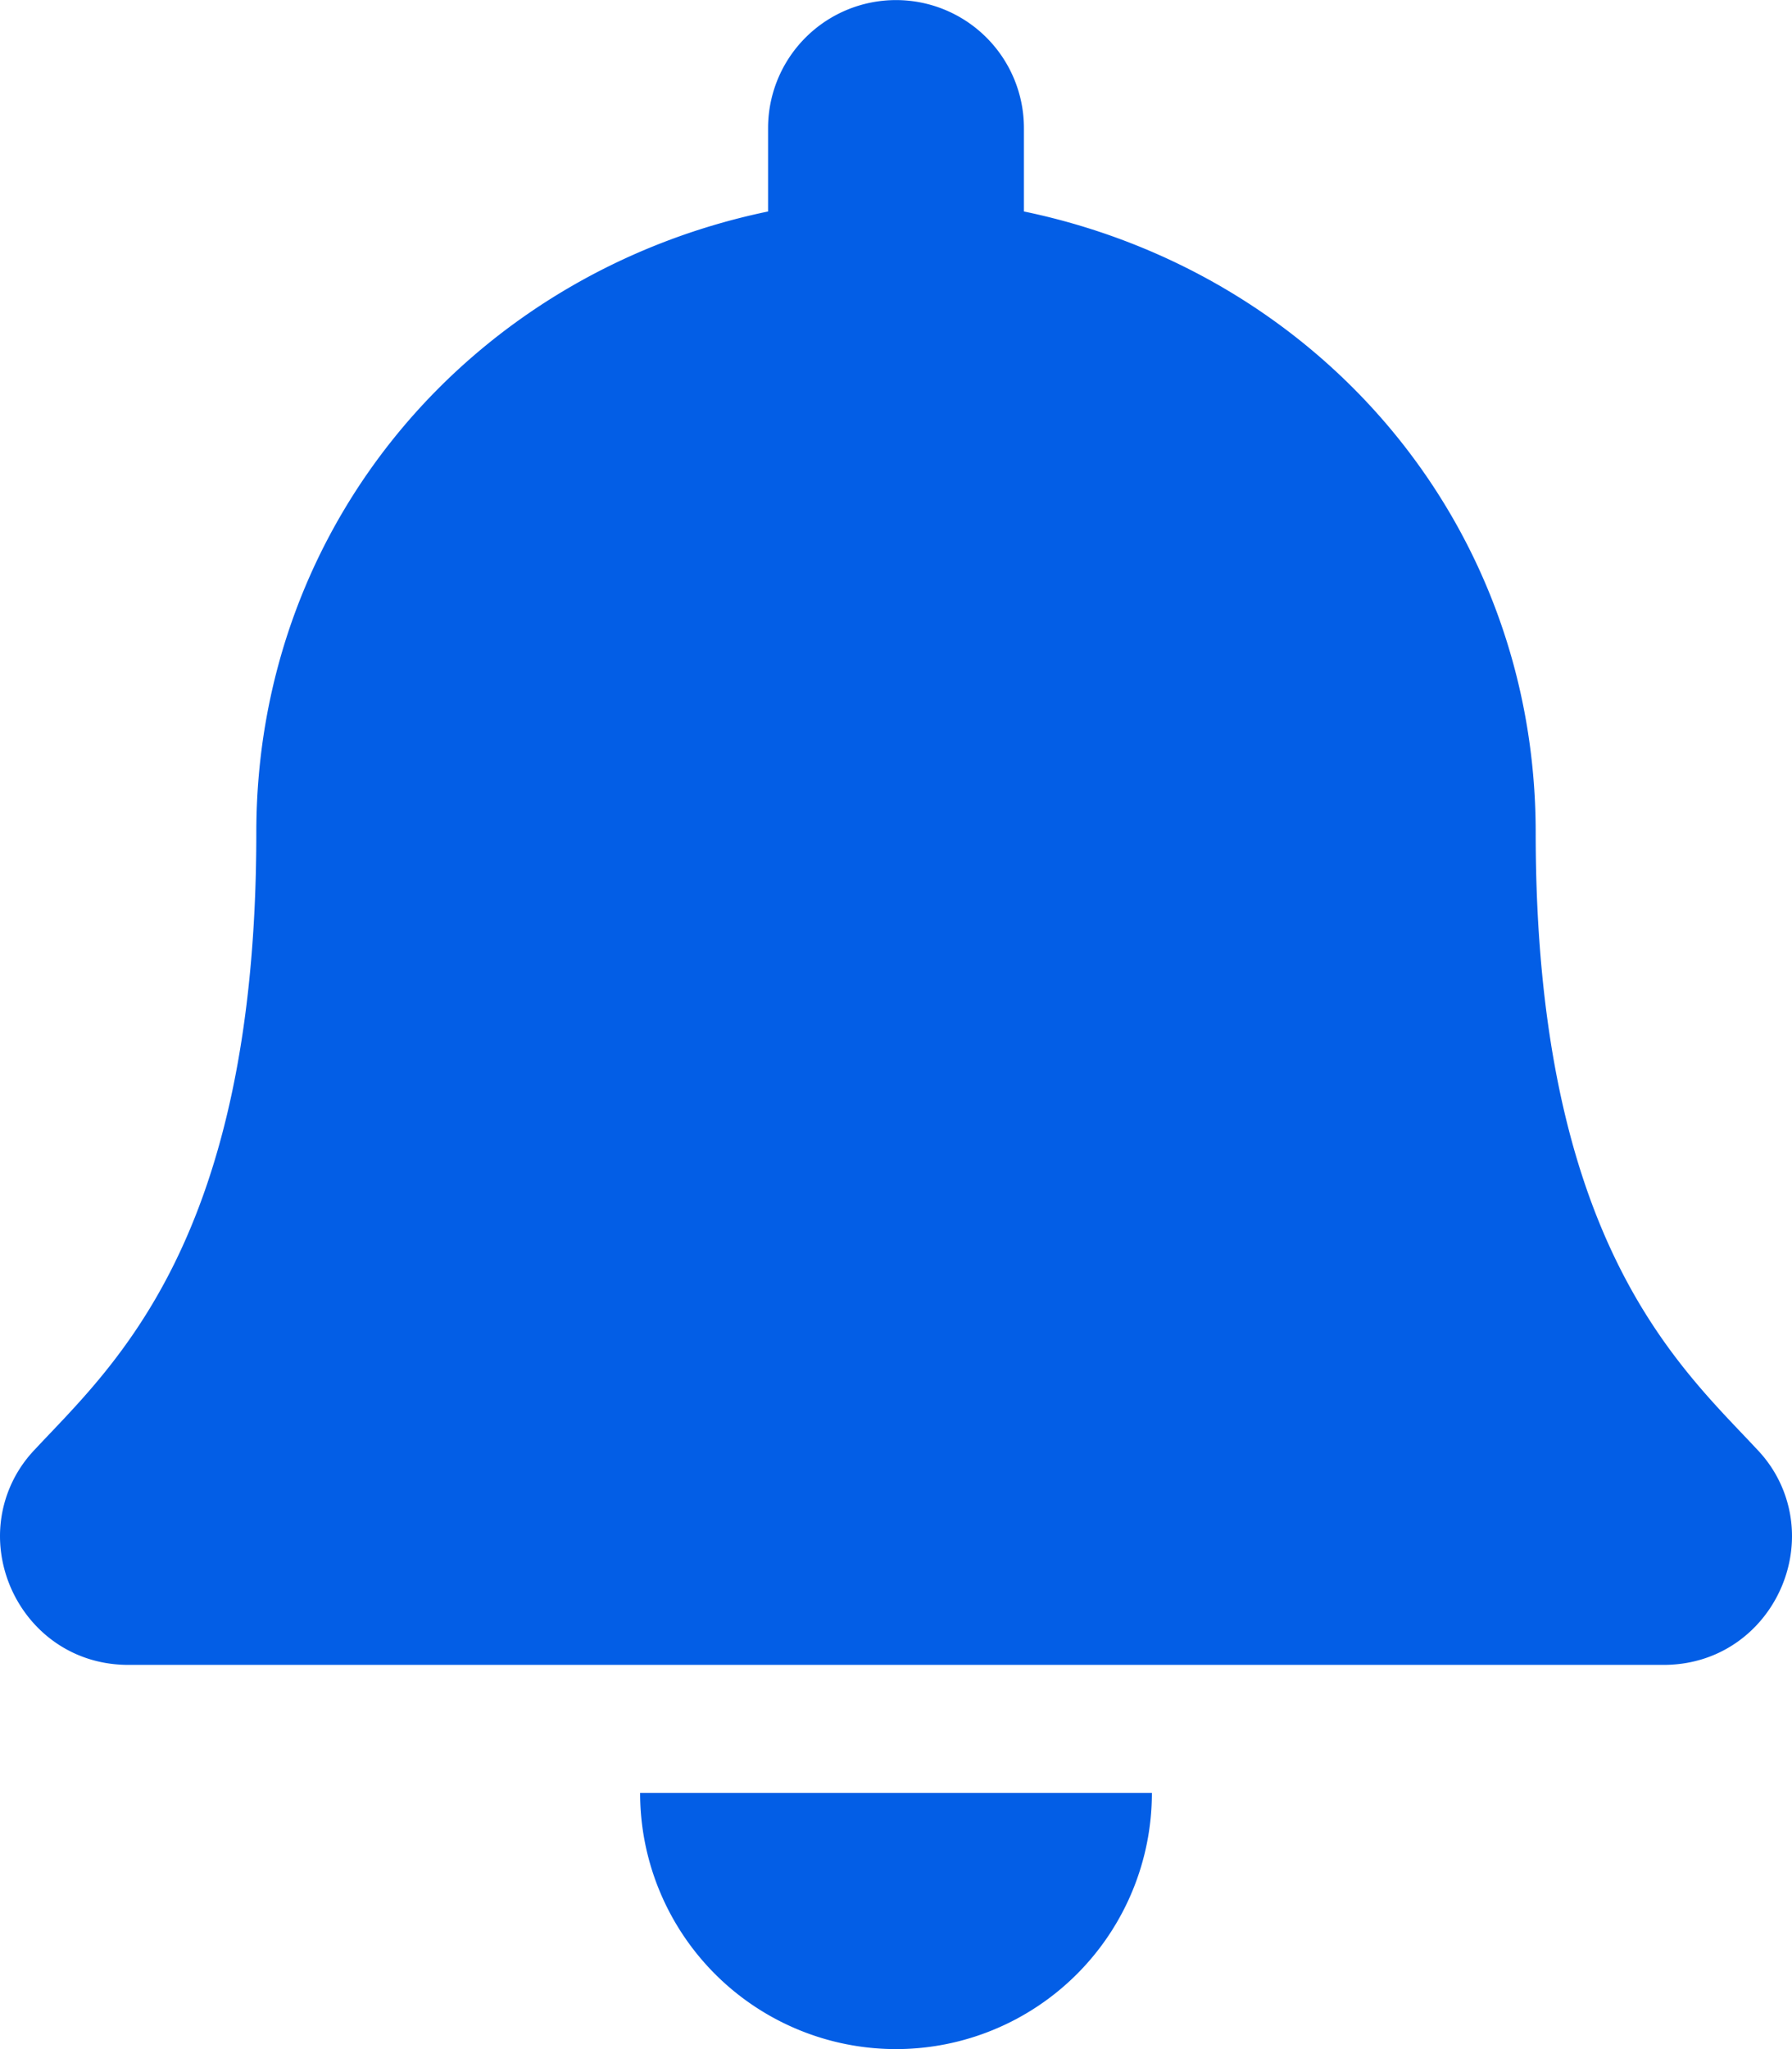 <svg xmlns="http://www.w3.org/2000/svg" width="448.001" height="512" viewBox="0 0 448.001 512">
  <path id="bell-solid" d="M224,512a63.989,63.989,0,0,0,63.97-64H160.03A63.989,63.989,0,0,0,224,512ZM439.39,362.29C420.07,341.53,383.92,310.3,383.92,208c0-77.7-54.48-139.9-127.94-155.16V32a31.98,31.98,0,1,0-63.96,0V52.84C118.56,68.1,64.08,130.3,64.08,208c0,102.3-36.15,133.53-55.47,154.29A31.244,31.244,0,0,0,0,384c.11,16.4,12.98,32,32.1,32H415.9c19.12,0,32-15.6,32.1-32A31.227,31.227,0,0,0,439.39,362.29Z" transform="translate(0.001)" fill="#035ee6"/>
</svg>
